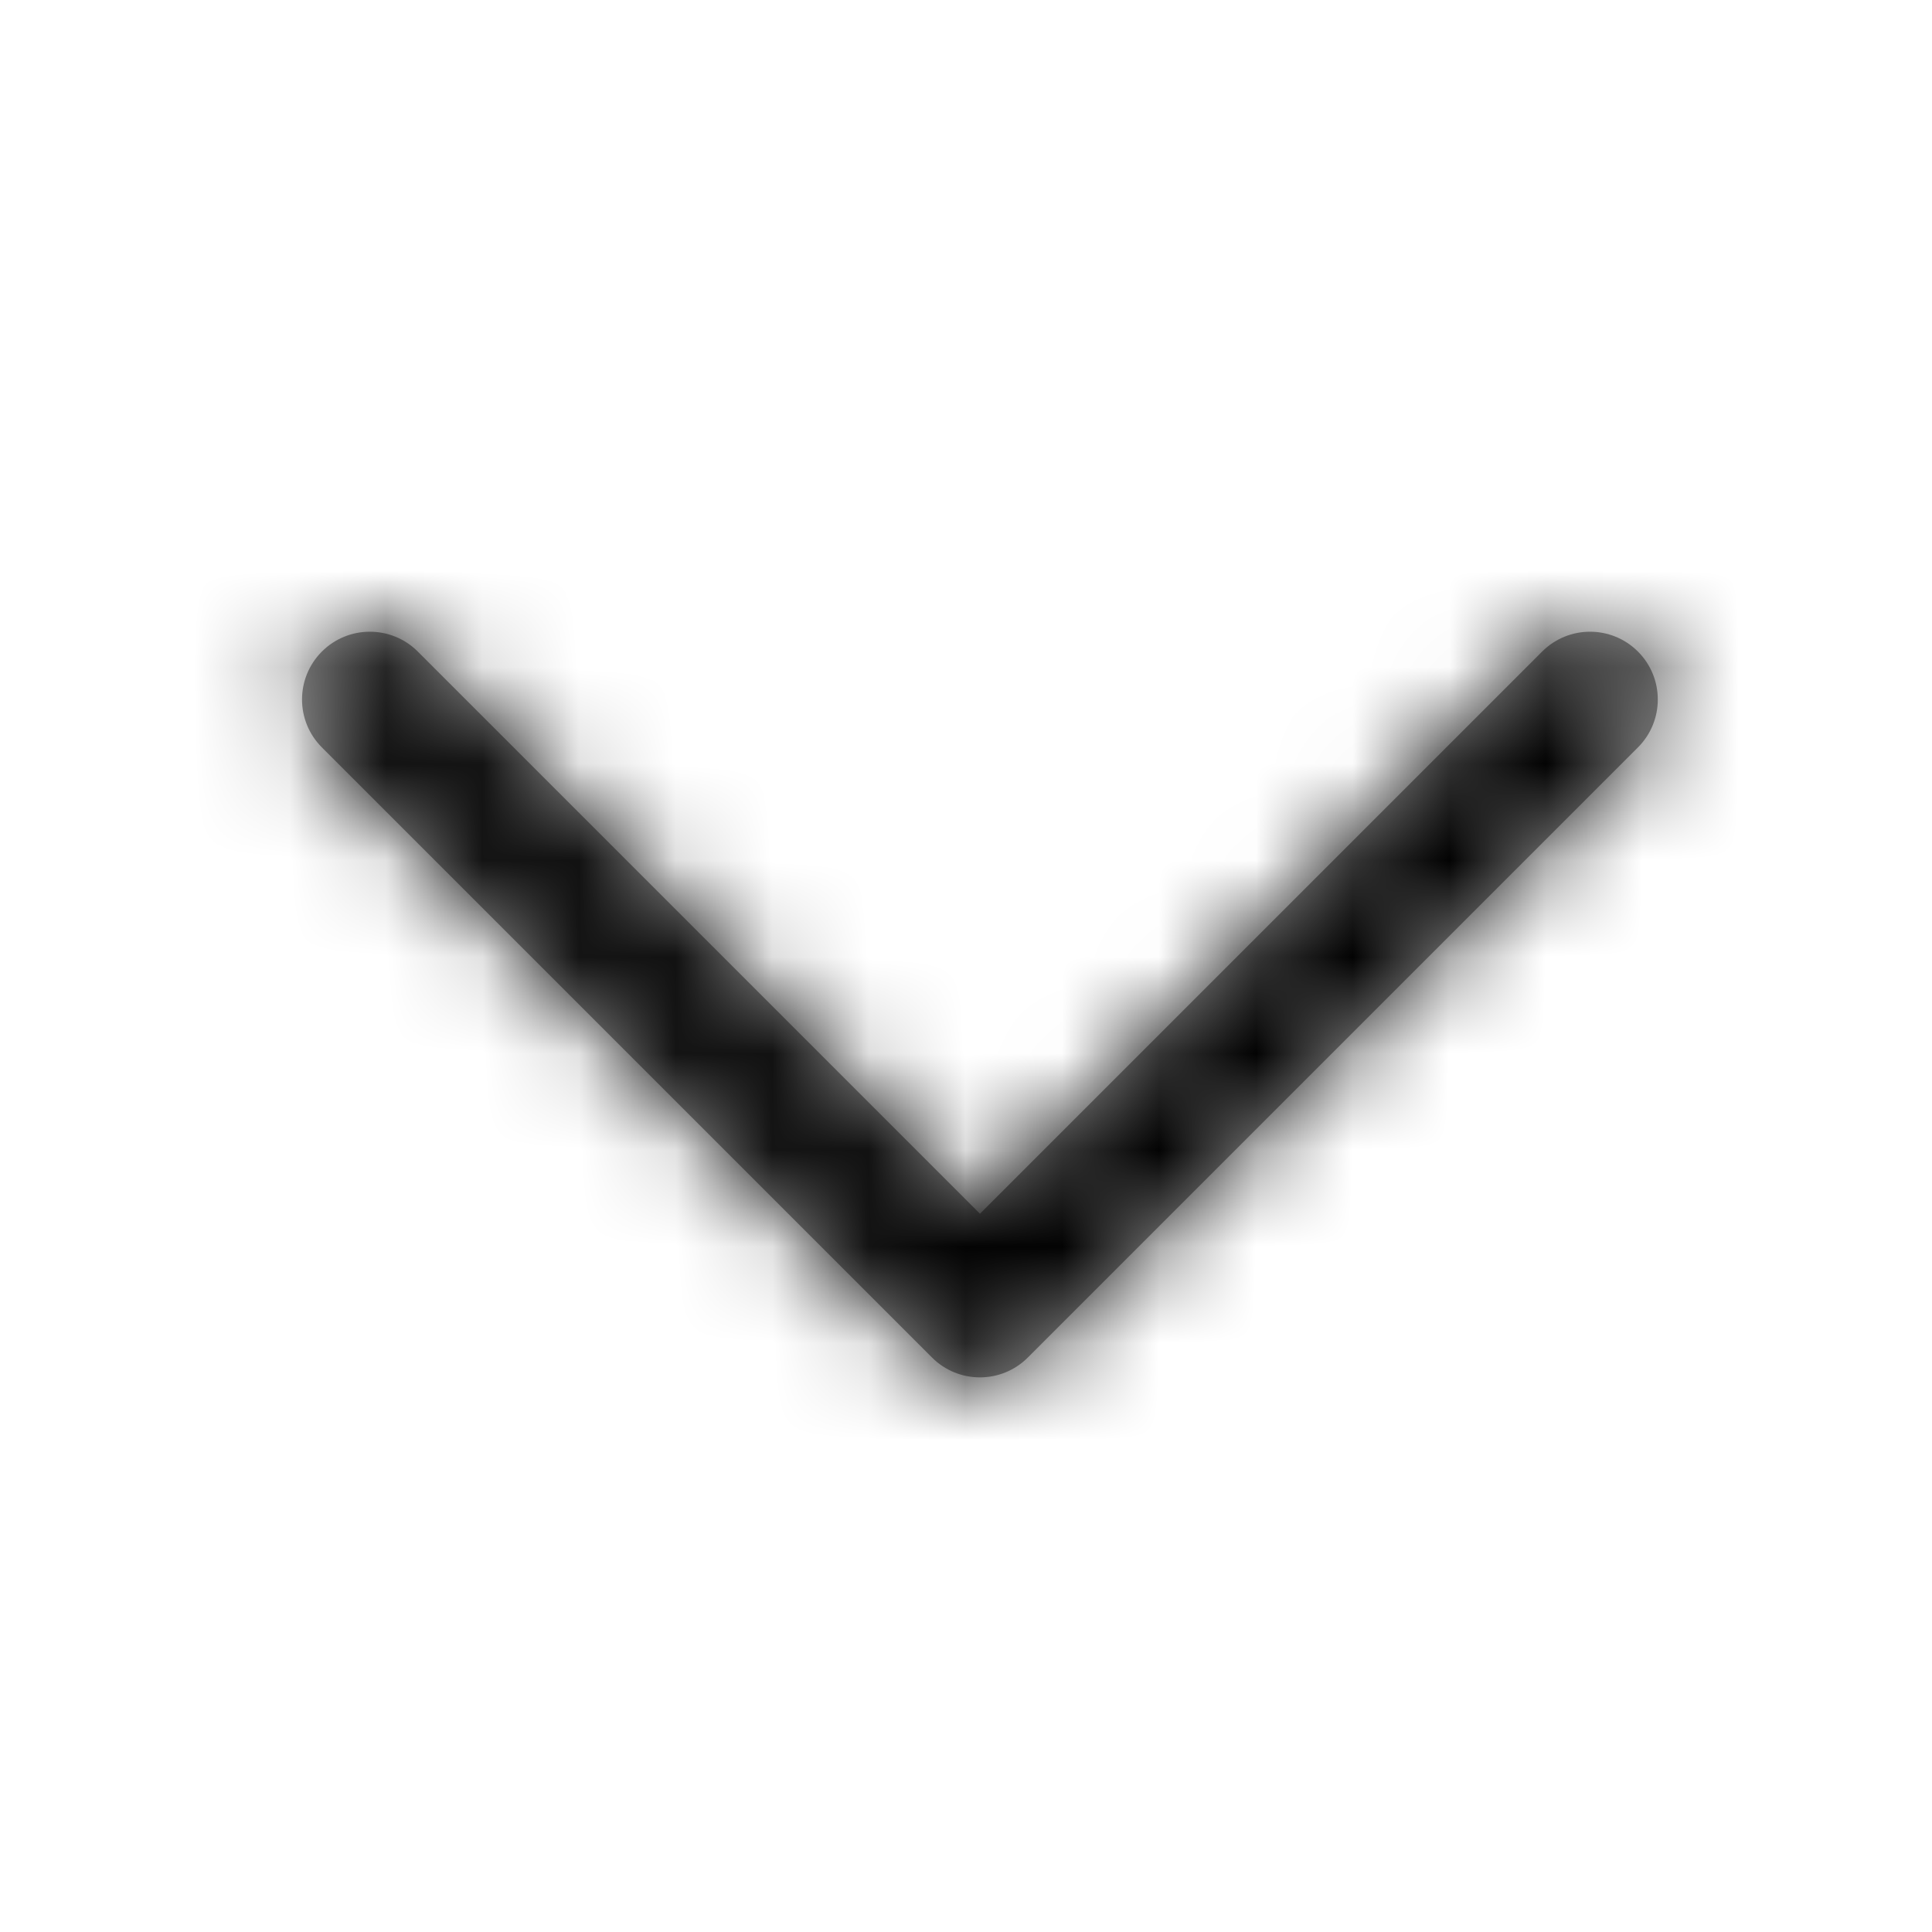 <svg xmlns="http://www.w3.org/2000/svg" xmlns:xlink="http://www.w3.org/1999/xlink" width="20" height="20" viewBox="0 0 20 20">
    <defs>
        <path id="ednyhx1iga" d="M9.65 12.16L3.83 6.34c-.274-.274-.719-.274-.993 0s-.274.718 0 .992l6.316 6.316c.274.274.718.274.992 0l6.316-6.316c.274-.274.274-.718 0-.992s-.718-.274-.992 0l-5.82 5.82z"/>
    </defs>
    <g fill="none" fill-rule="evenodd">
        <g>
            <g transform="translate(-534 -251) translate(534.495 251.405)">
                <mask id="vwvv6uo3vb" fill="#fff">
                    <use xlink:href="#ednyhx1iga"/>
                </mask>
                <use fill="#979797" fill-rule="nonzero" xlink:href="#ednyhx1iga"/>
                <g fill="#000" mask="url(#vwvv6uo3vb)">
                    <path d="M0 0H19.298V19.298H0z"/>
                </g>
            </g>
        </g>
    </g>
</svg>
